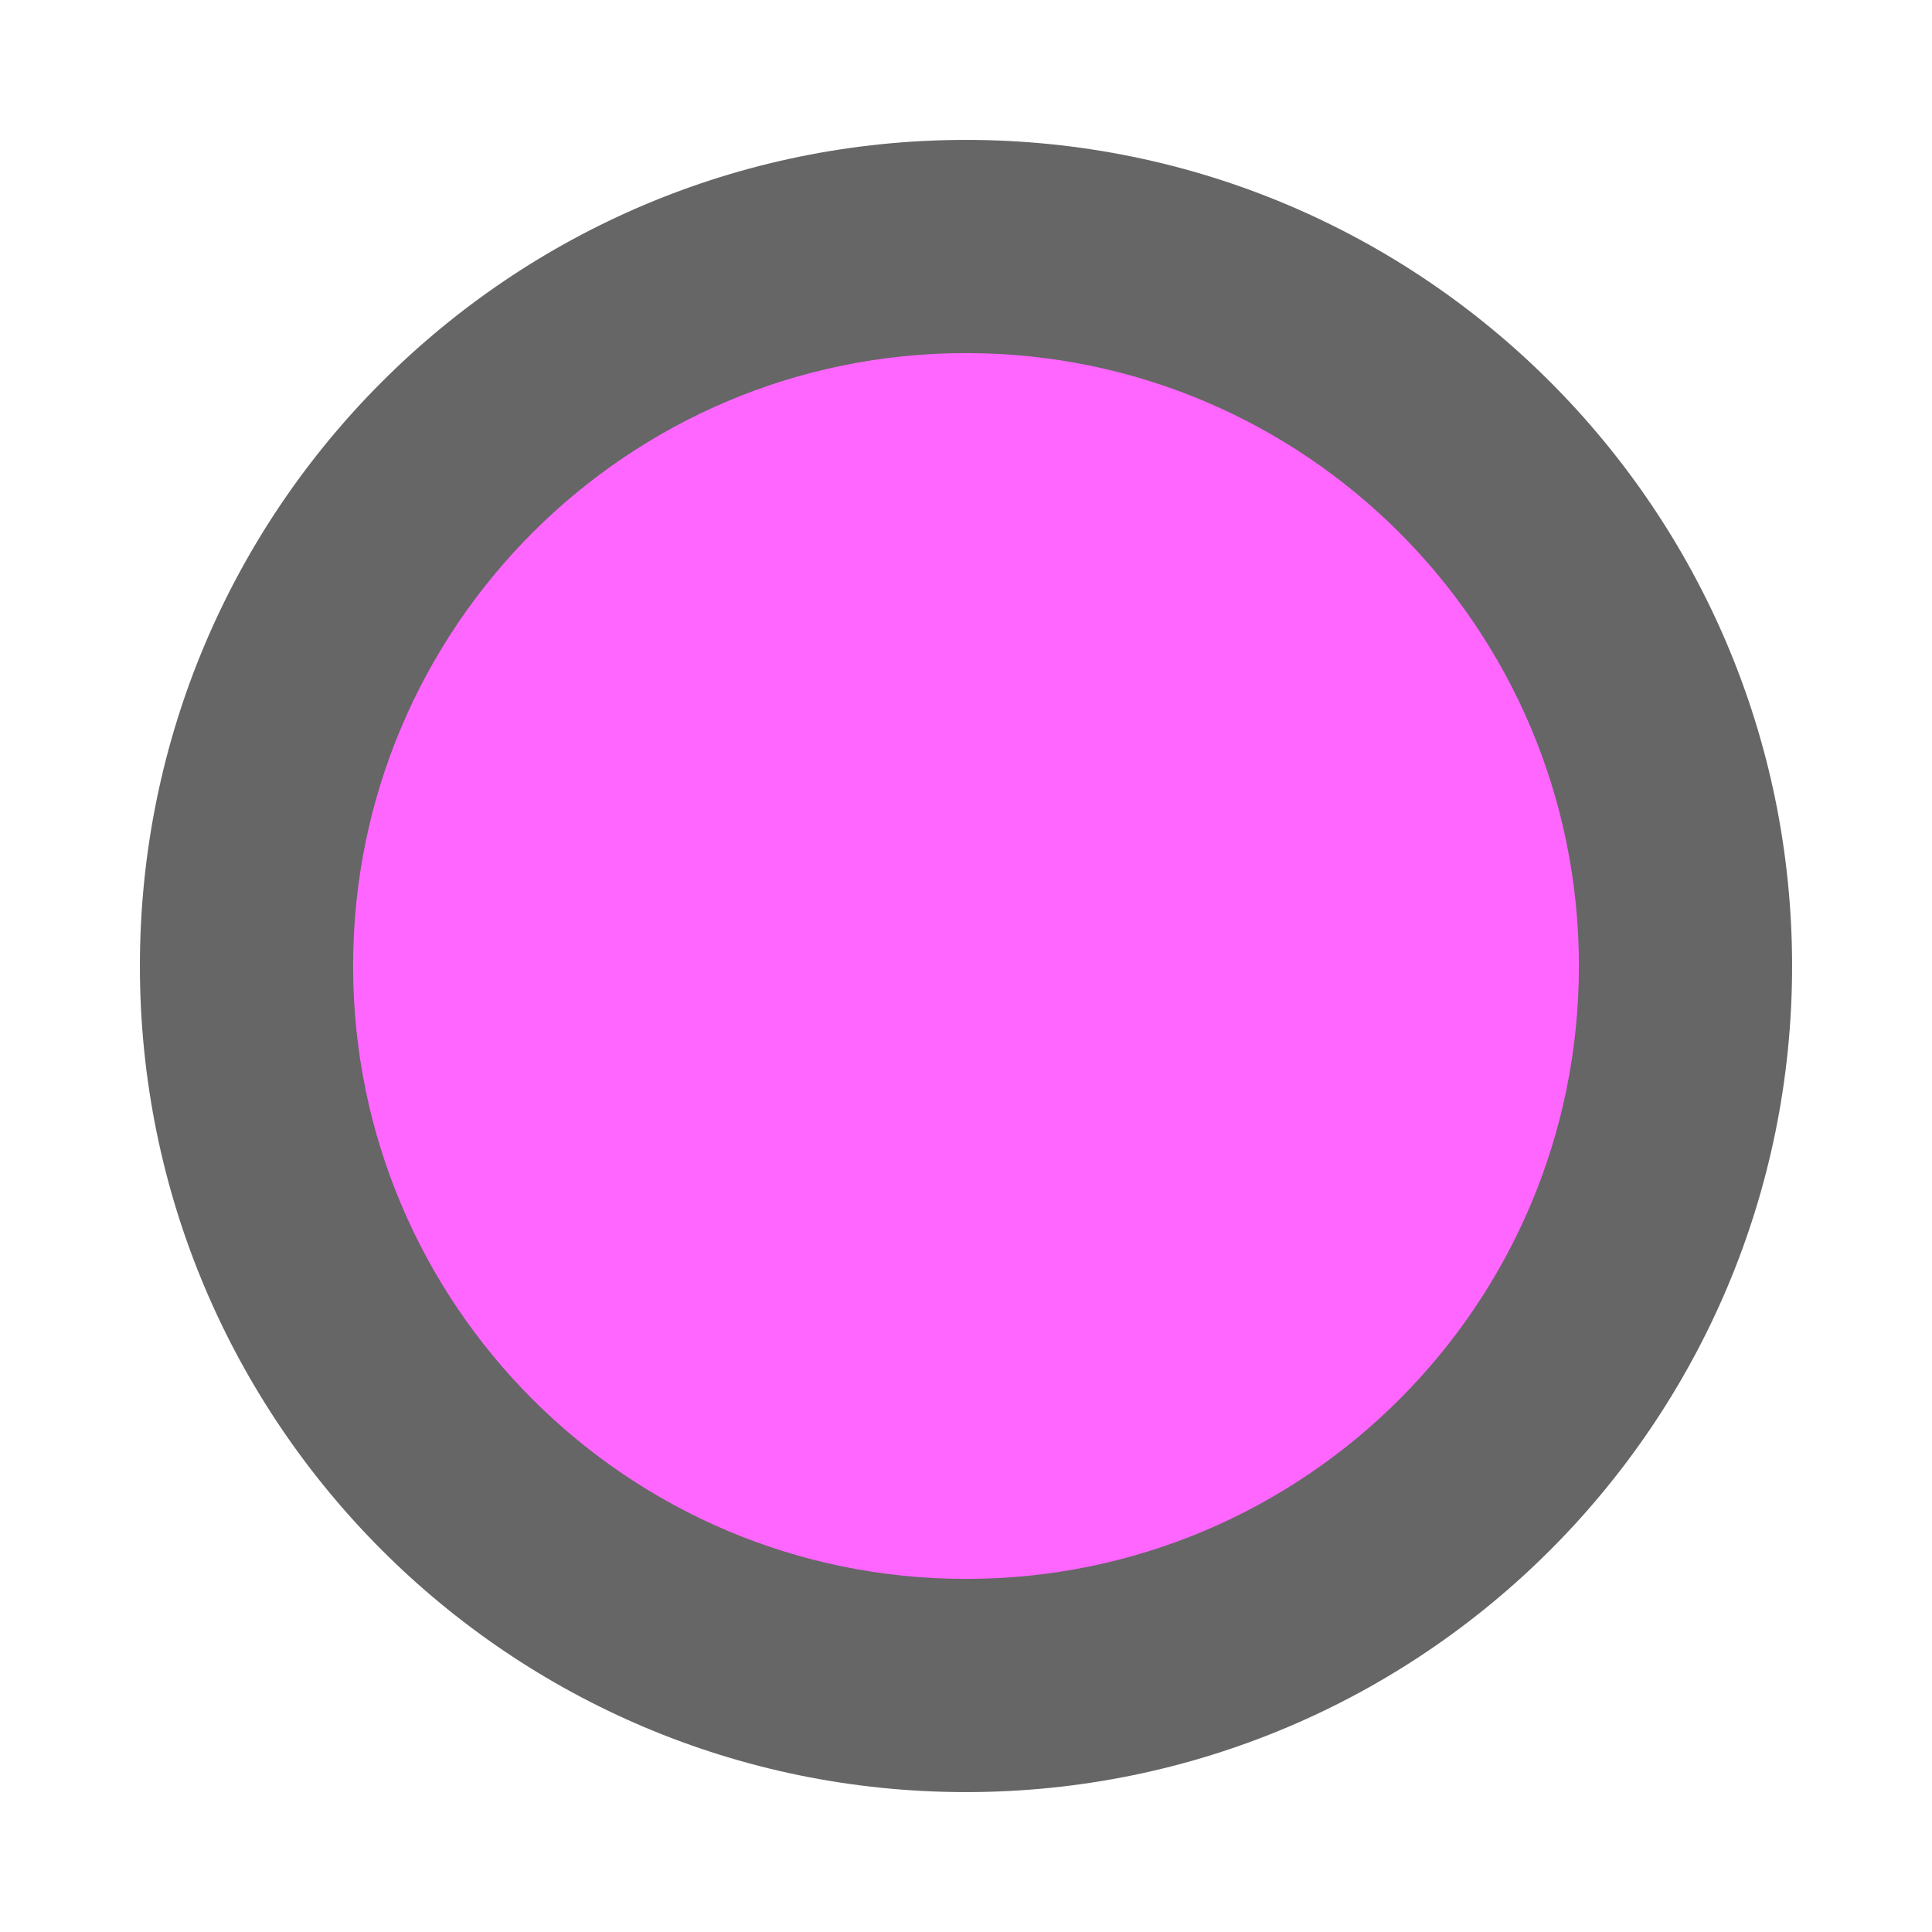<?xml version="1.0" encoding="UTF-8" standalone="no"?>
<svg xmlns="http://www.w3.org/2000/svg" version="1.0" width="290" height="290">
 <path id="path3017" d="M 145,269 C 76.517,269 21,213.483 21,145 21,76.517 76.517,21 145,21 c 68.483,0 124,55.517 124,124 0,68.483 -55.517,124 -124,124 z" fill="#666666"/>
 <path d="m 145,237 c -50.81,0 -92,-41.19 -92,-92 0,-50.81 41.19,-92 92,-92 50.81,0 92,41.19 92,92 0,50.81 -41.19,92 -92,92 z" id="path4137" fill="#ff66ff"/>
</svg>
